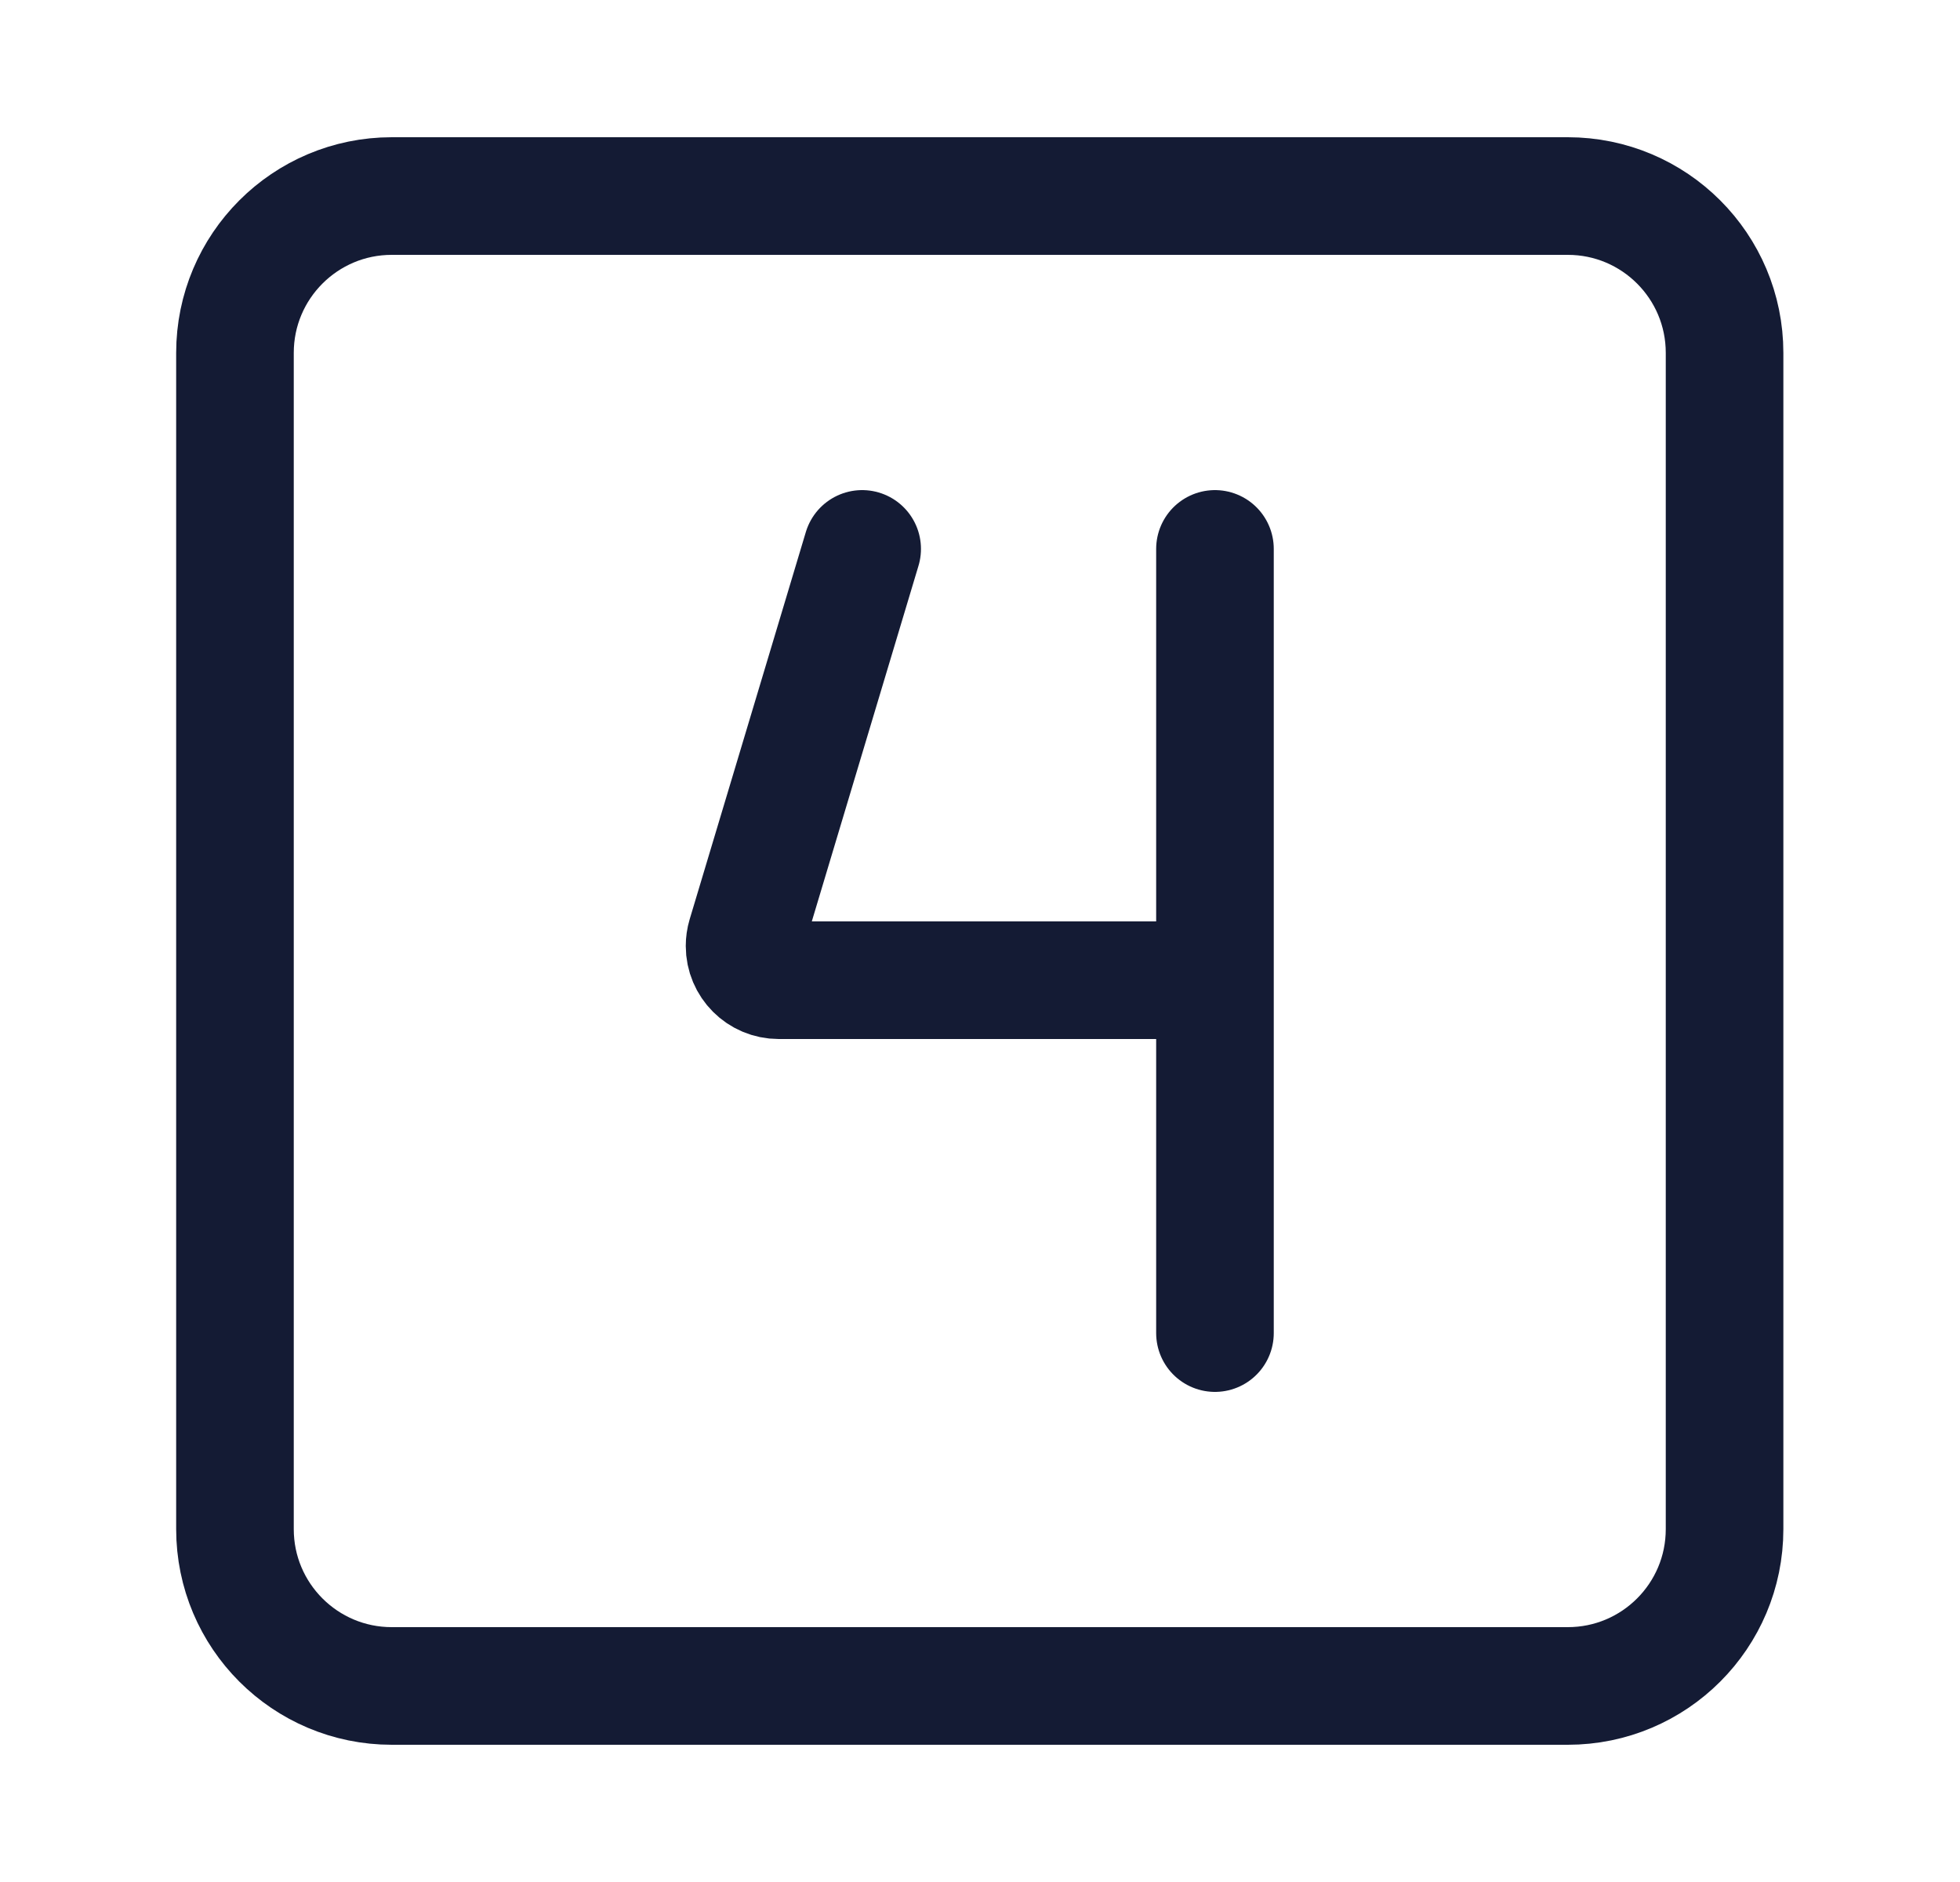 <svg width="25" height="24" viewBox="0 0 25 24" fill="none" xmlns="http://www.w3.org/2000/svg">
<path d="M15.497 7V12.5M15.497 12.5V17M15.497 12.5H9.933C9.692 12.5 9.497 12.305 9.497 12.064C9.497 12.022 9.503 11.979 9.515 11.939L10.997 7" stroke="#141B34" stroke-width="1.5" stroke-linecap="round" stroke-linejoin="round"/>
<path d="M4.997 21.5L19.997 21.5C21.102 21.5 21.997 20.605 21.997 19.5V4.5C21.997 3.395 21.102 2.5 19.997 2.5H4.997C3.893 2.5 2.997 3.395 2.997 4.5V19.5C2.997 20.605 3.893 21.5 4.997 21.5Z" stroke="#141B34" stroke-width="1.5" stroke-linecap="round" stroke-linejoin="round"/>
</svg>
